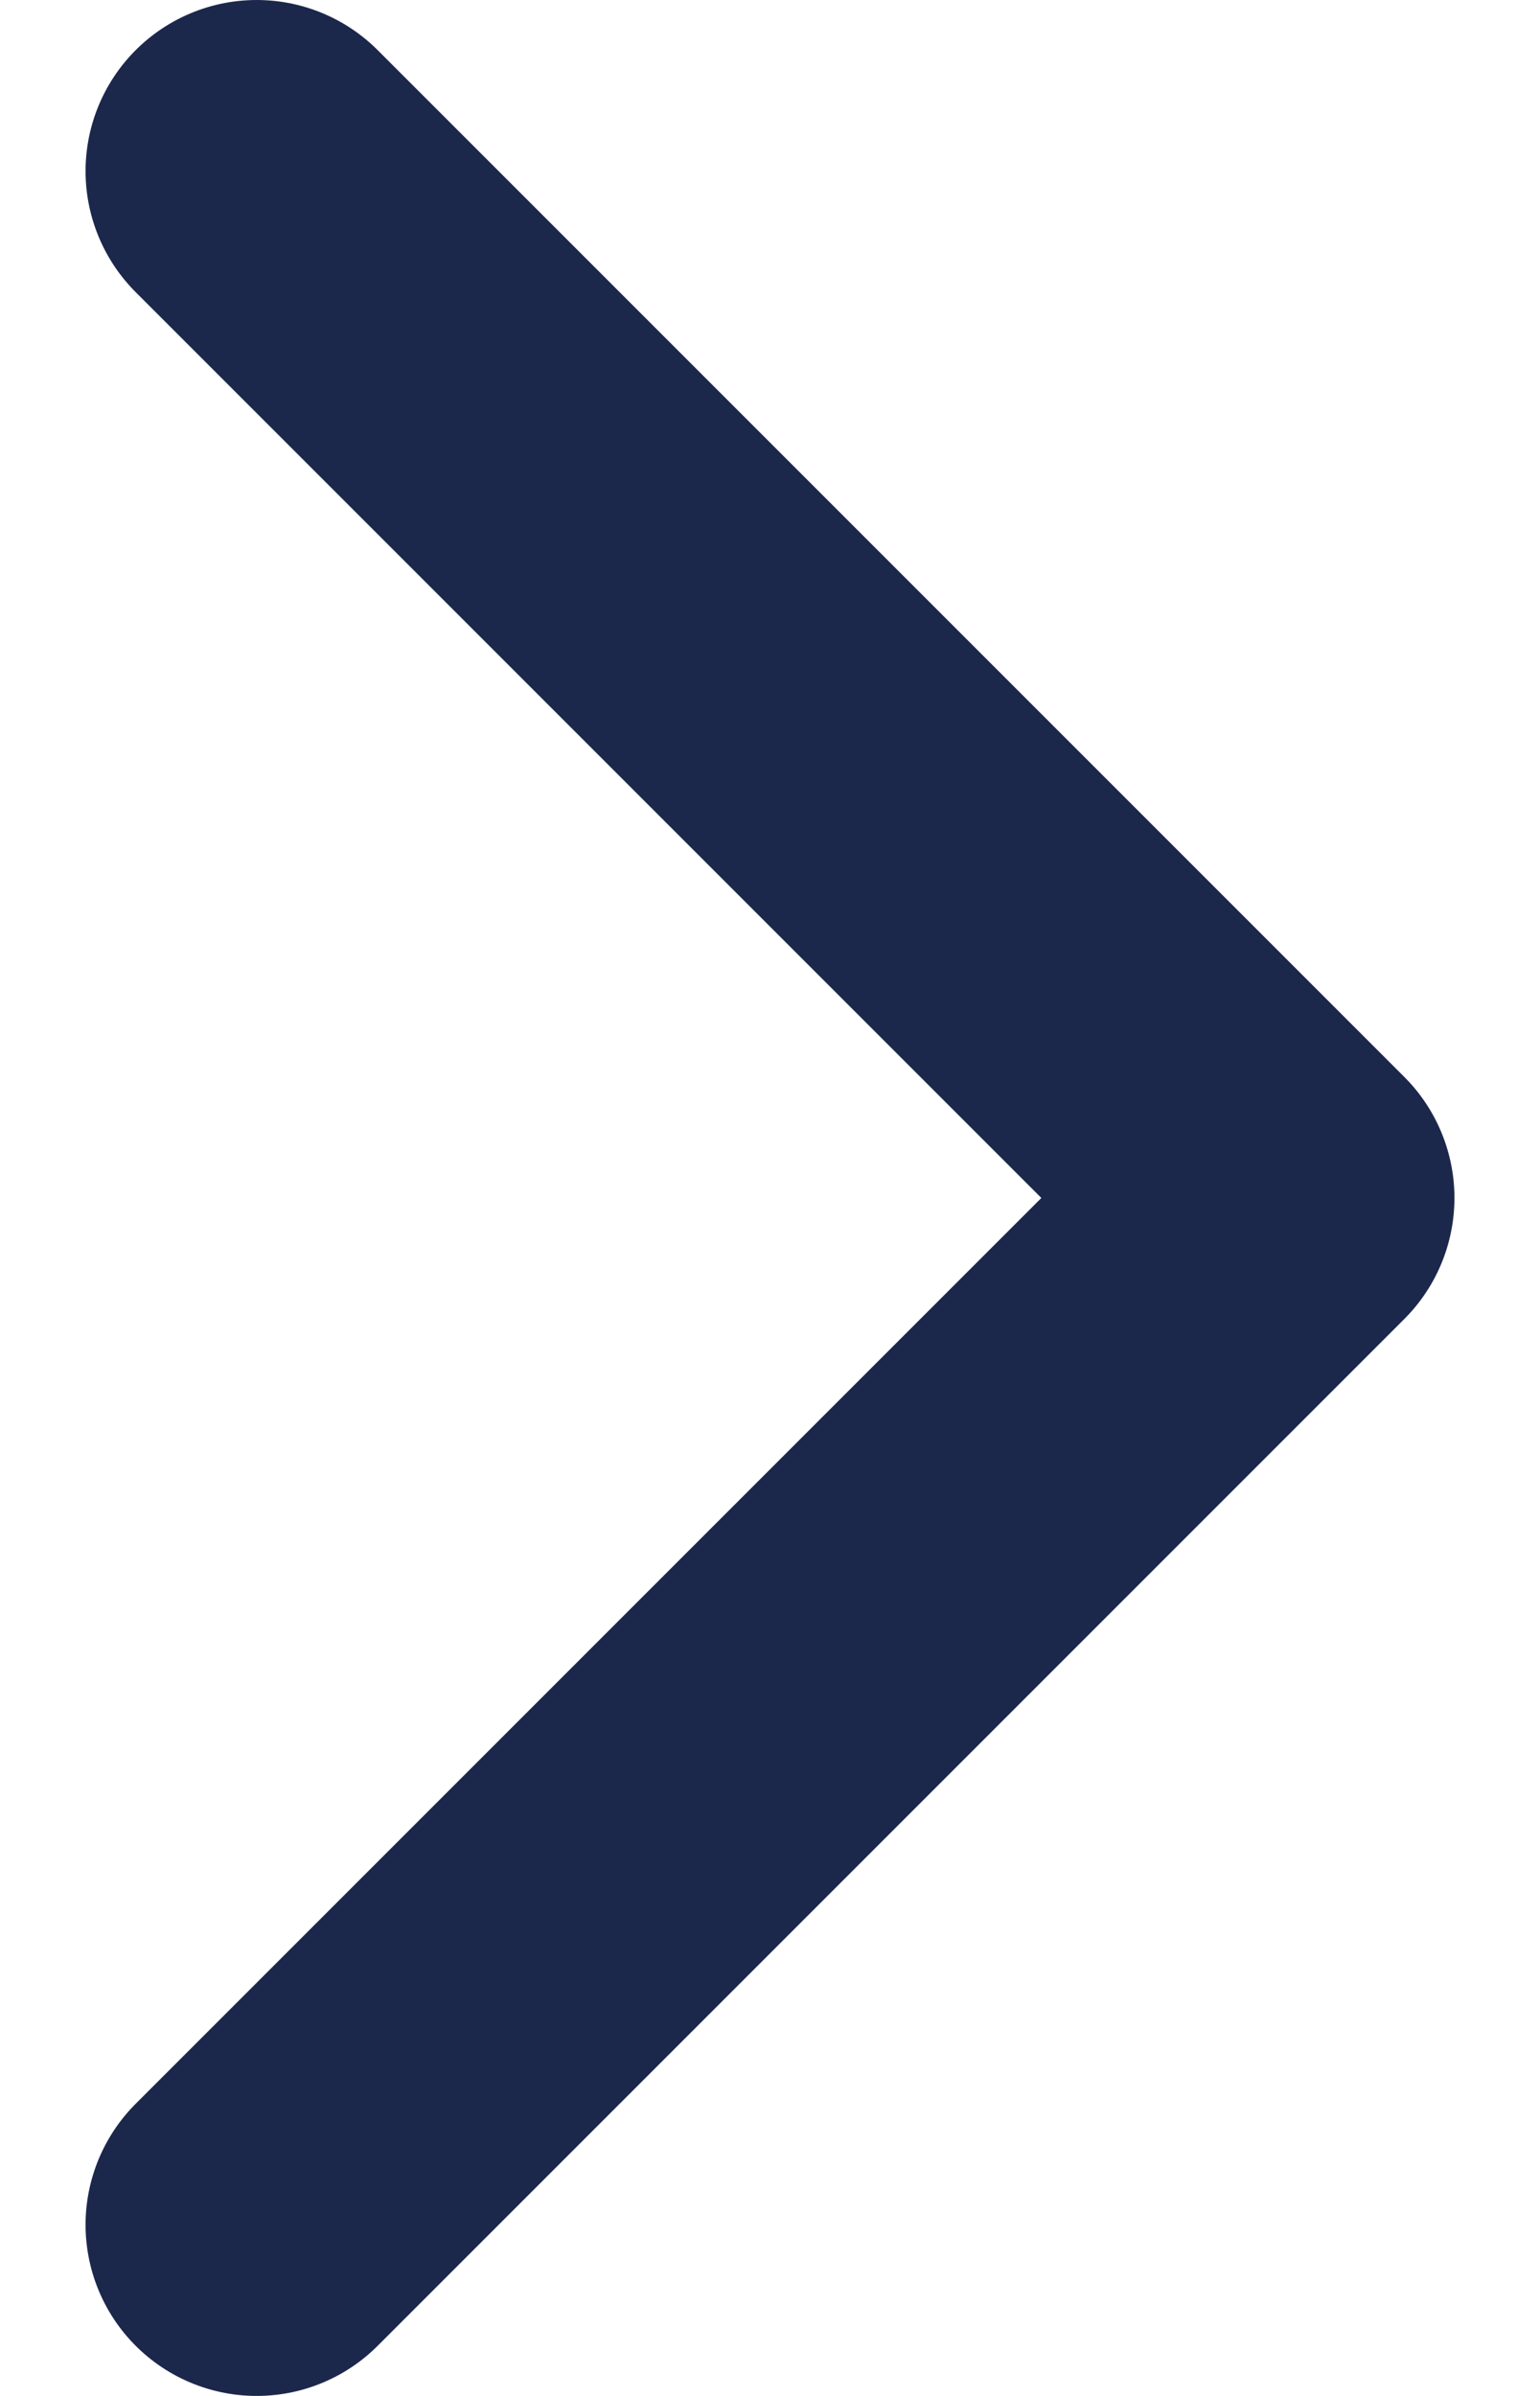 <svg width="9" height="14" viewBox="0 0 9 14" fill="none" xmlns="http://www.w3.org/2000/svg">
<path id="Icon" d="M1.5 1L7.5 7L1.5 13" stroke="#1C274C" stroke-width="2" stroke-linecap="round" stroke-linejoin="round"/>
</svg>
